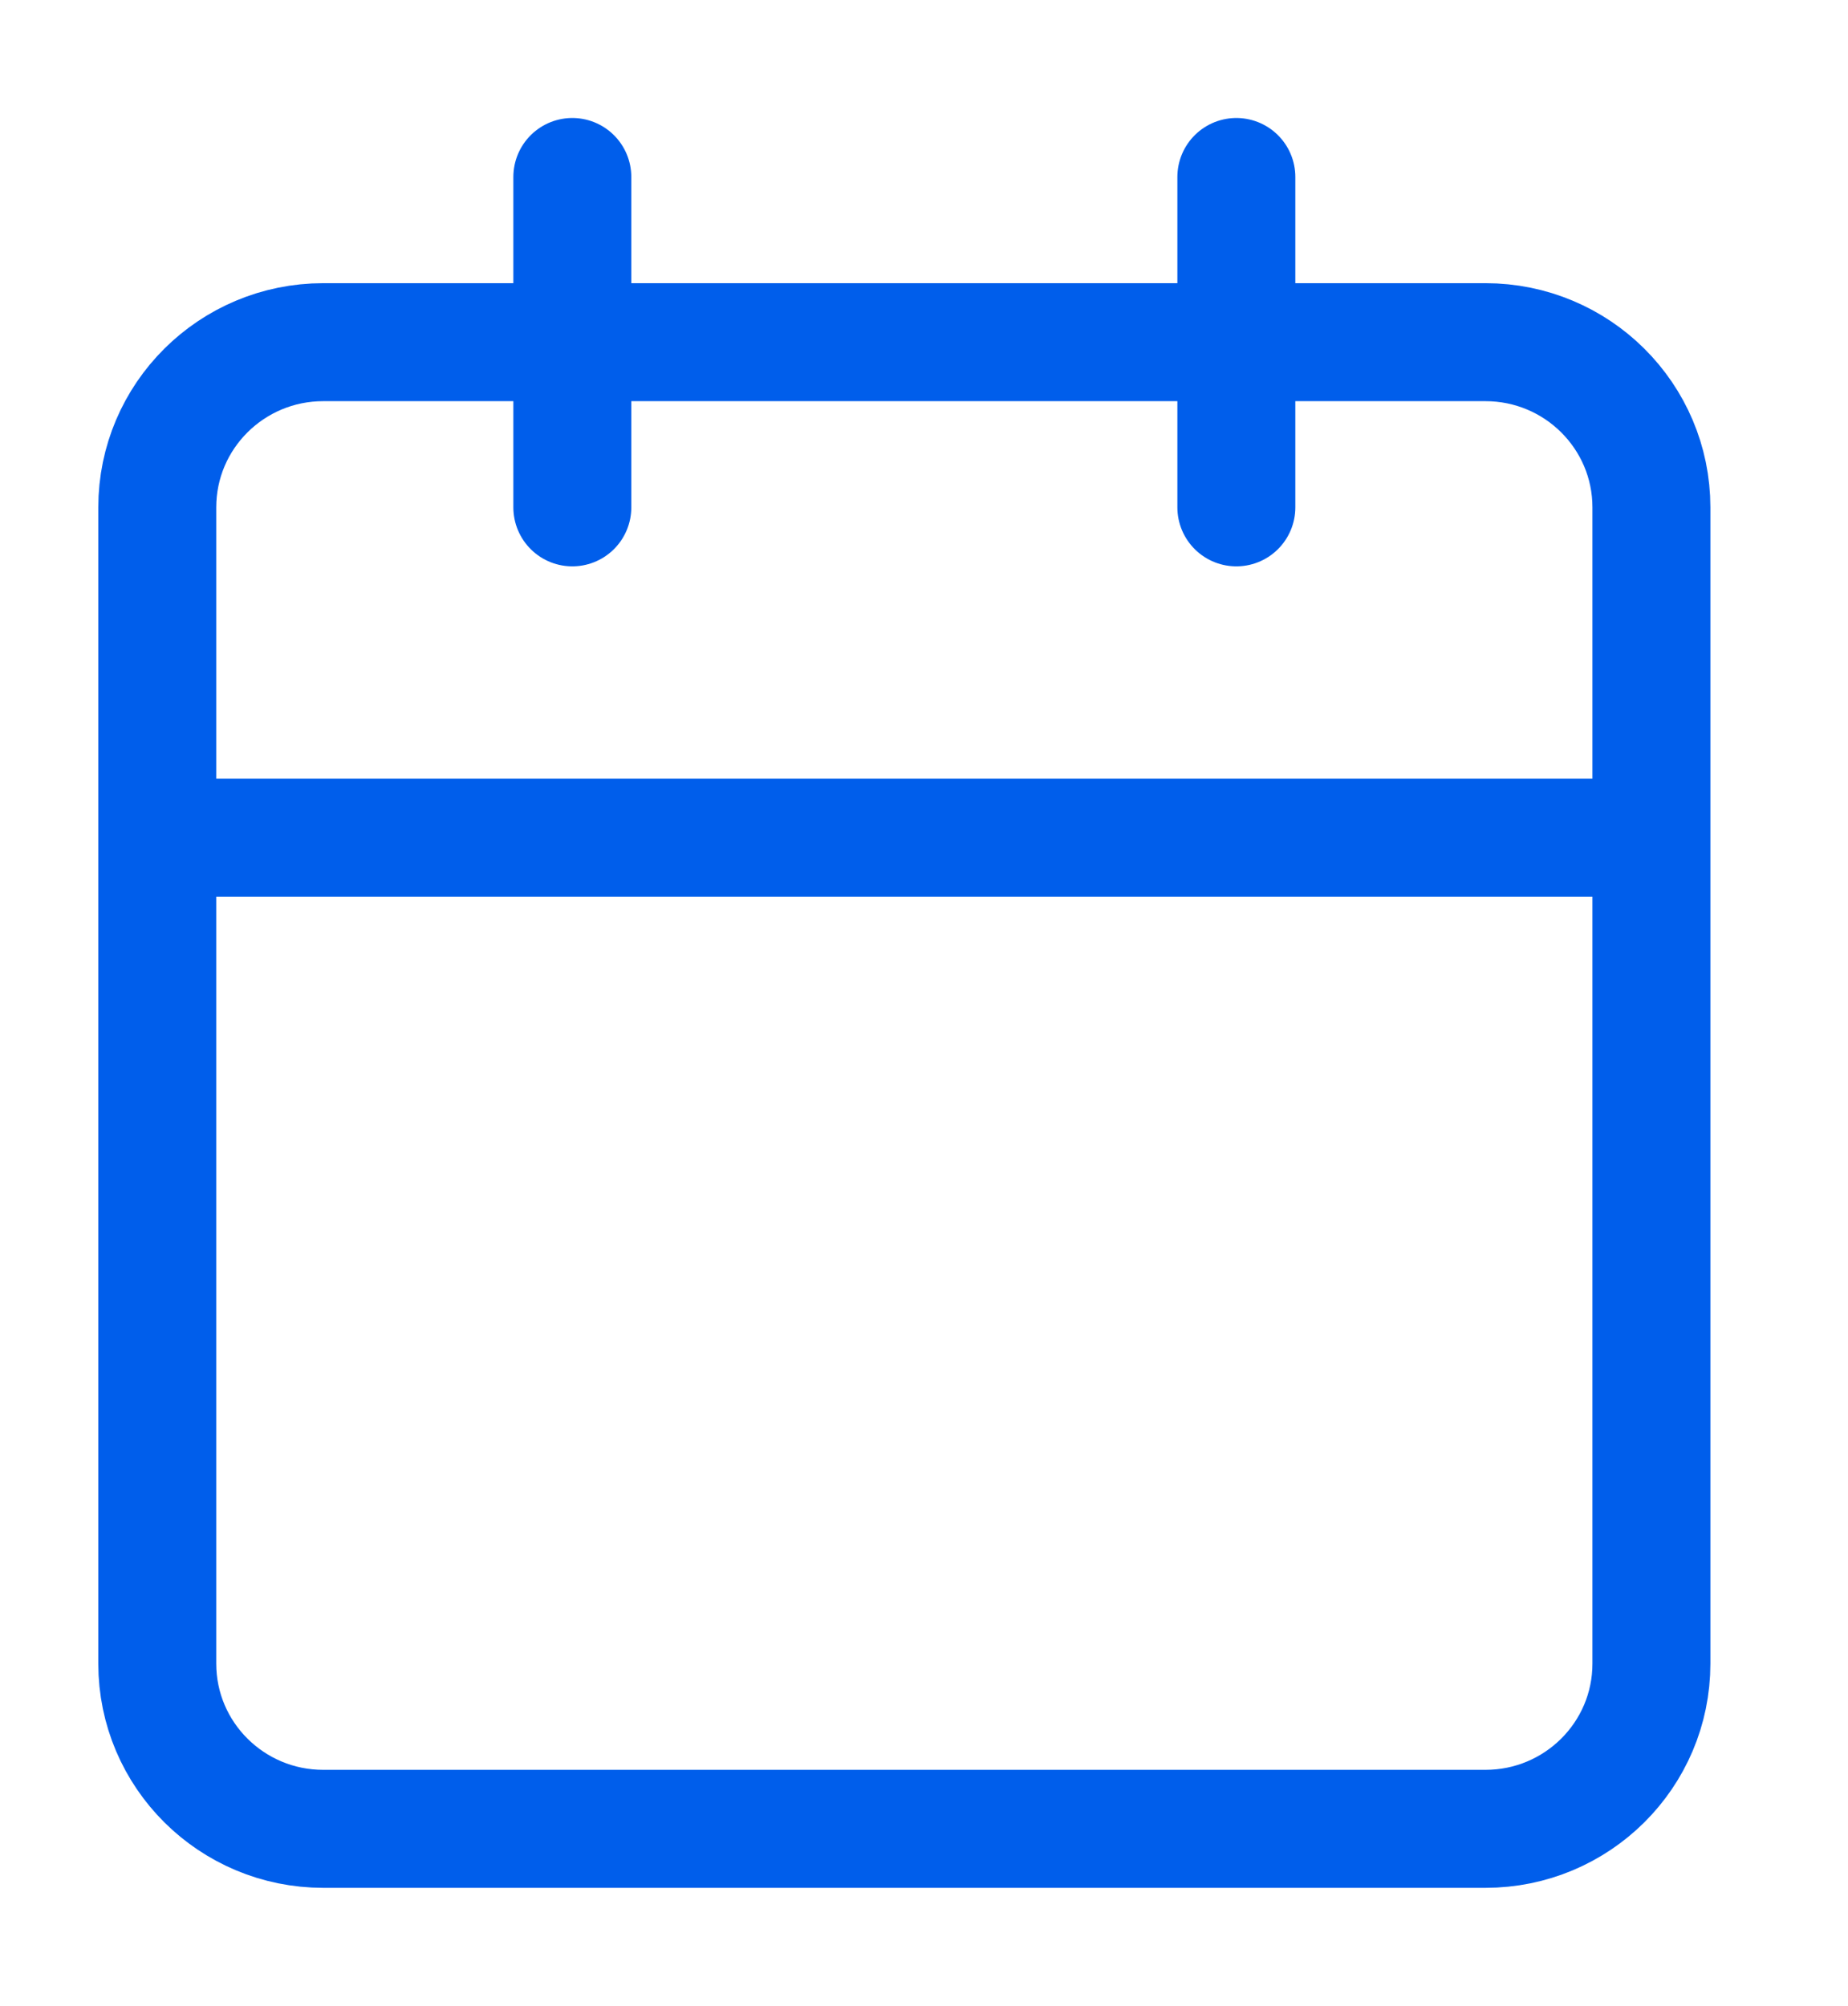 <svg width="47" height="51" viewBox="0 0 47 51" fill="none" xmlns="http://www.w3.org/2000/svg">
<path d="M14.556 4.5V12.9M31.444 4.5V12.9M4 21.3H42M8.222 8.7H37.778C40.11 8.7 42 10.58 42 12.9V42.3C42 44.62 40.11 46.5 37.778 46.5H8.222C5.89 46.5 4 44.62 4 42.3V12.9C4 10.58 5.89 8.7 8.222 8.7Z" stroke="#005EEB" stroke-width="3" stroke-linecap="round" stroke-linejoin="round"/>
</svg>
